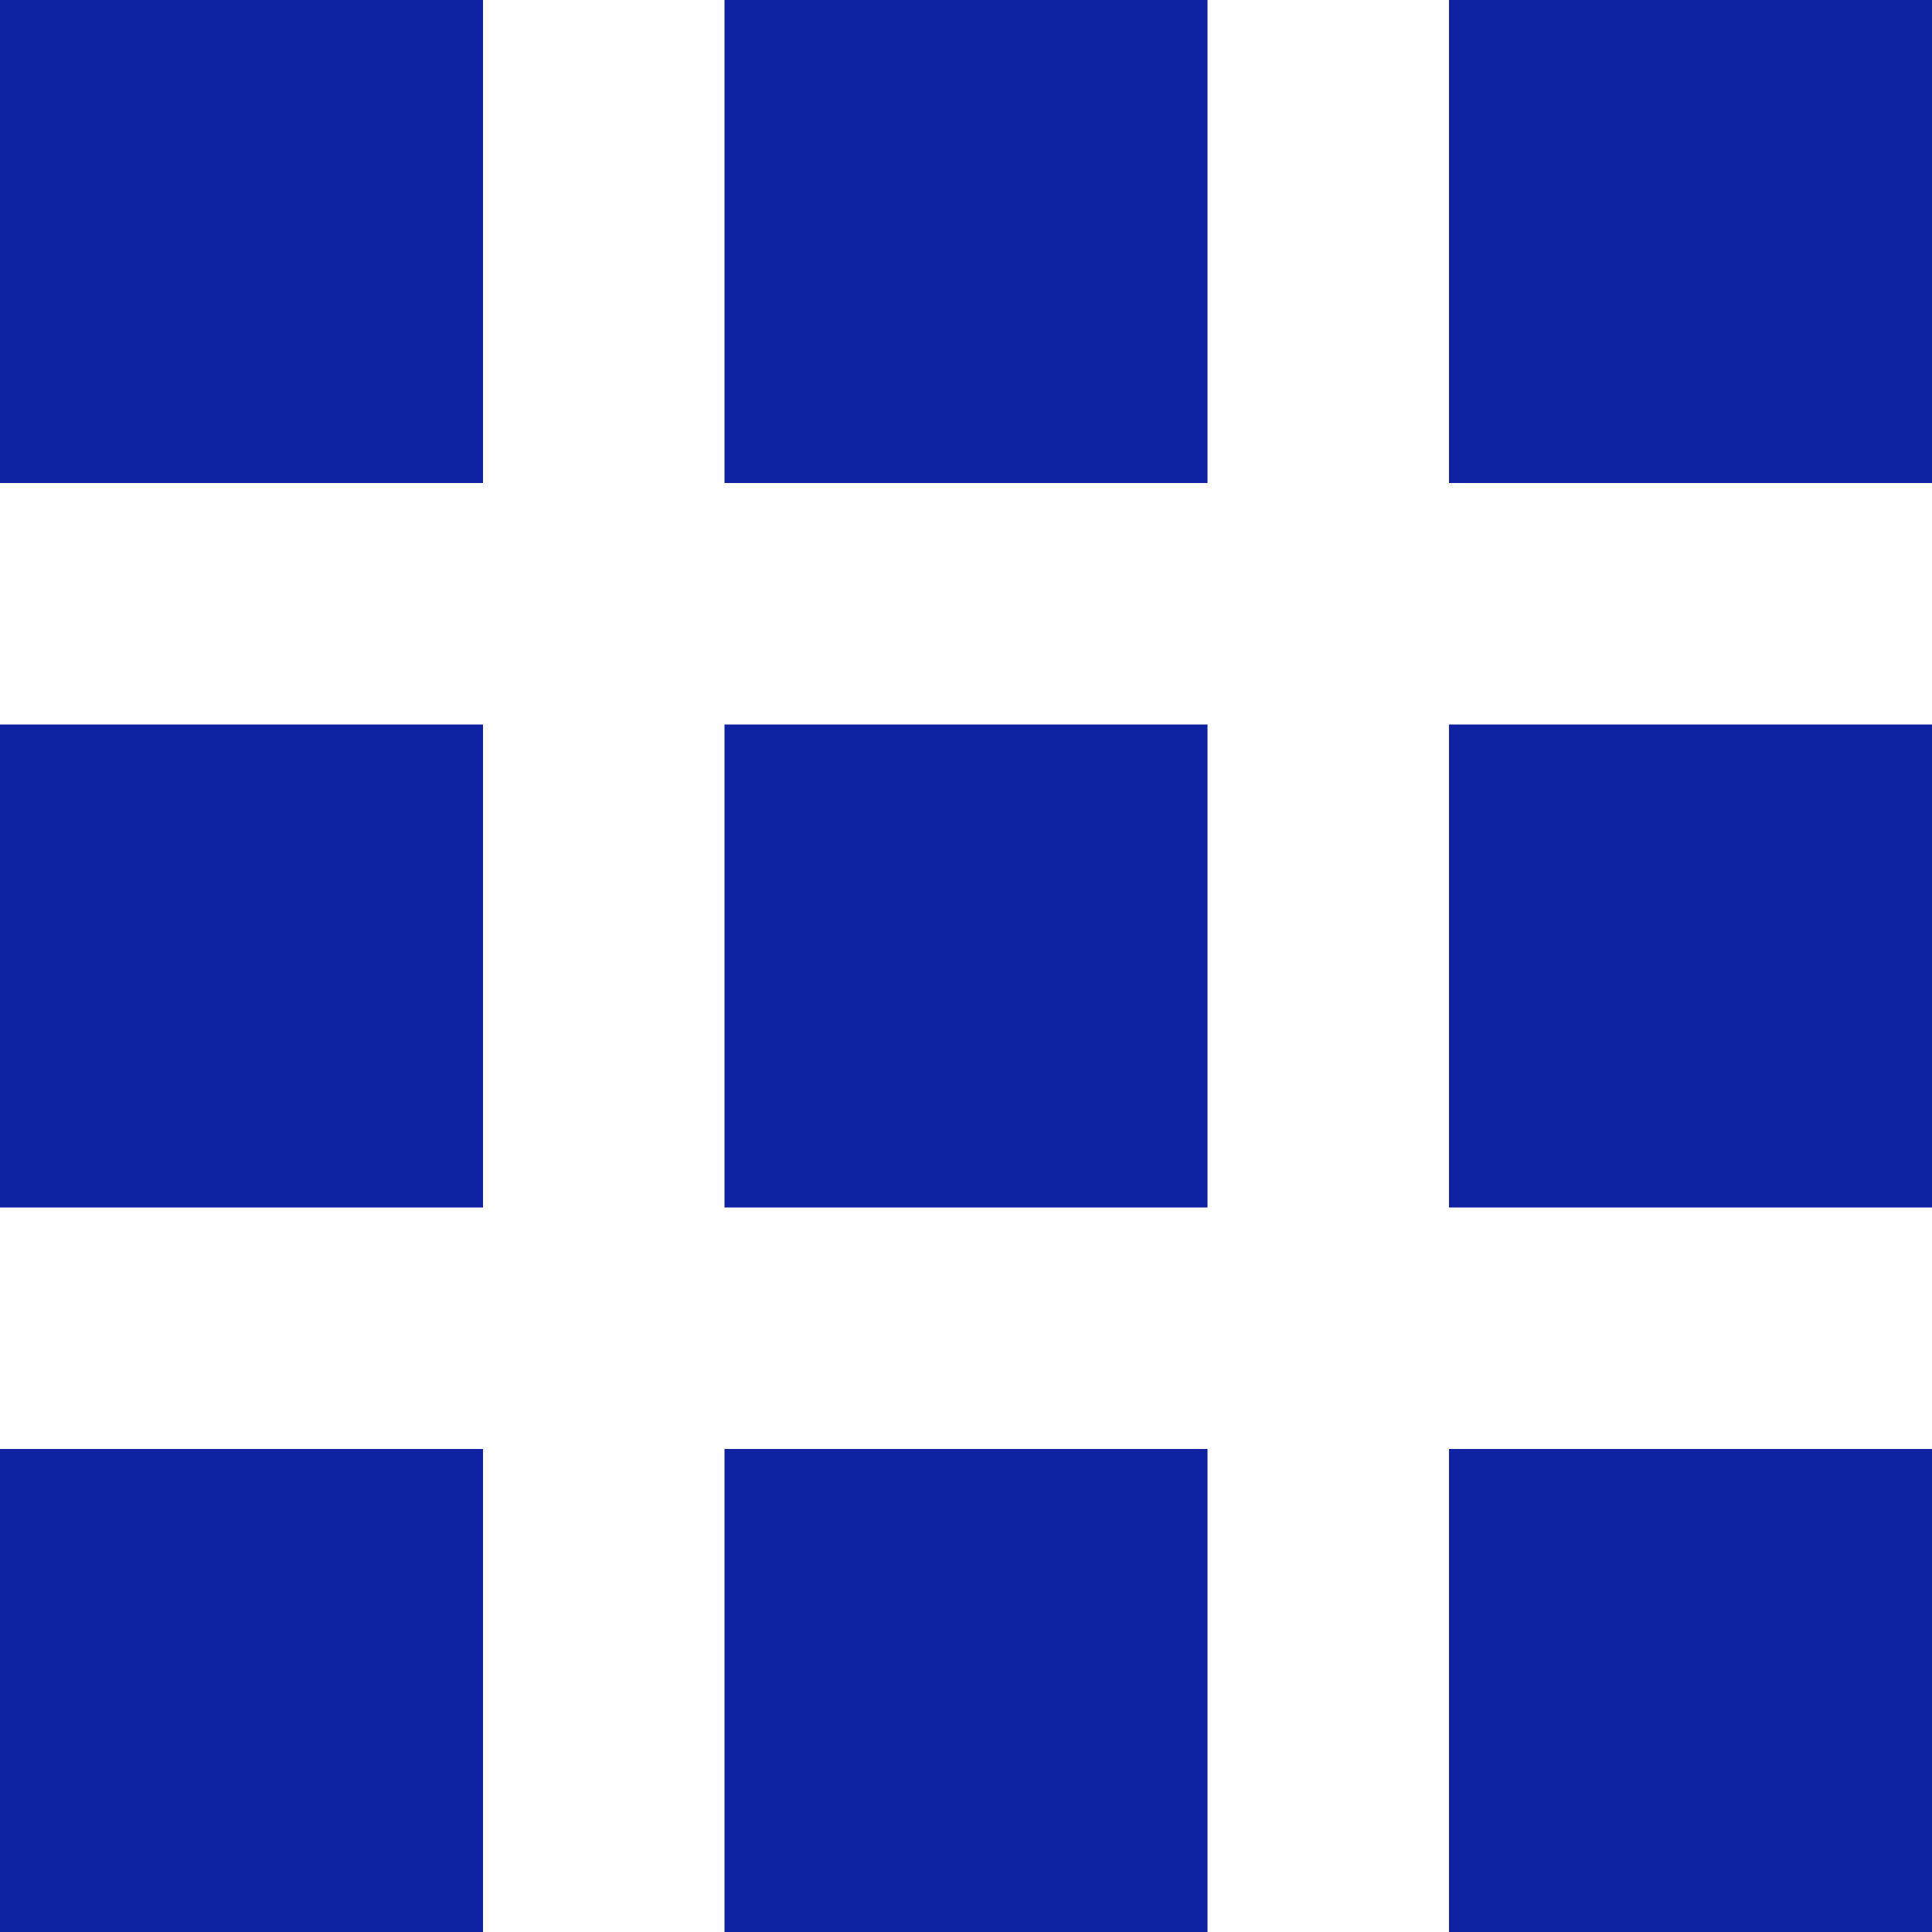 <svg width="22" height="22" viewBox="0 0 22 22" fill="none" xmlns="http://www.w3.org/2000/svg">
<path d="M0 0H5.5V5.5H0V0ZM0 8.25H5.5V13.75H0V8.25ZM5.5 16.5H0V22H5.5V16.5ZM8.25 0H13.75V5.5H8.25V0ZM13.75 8.25H8.25V13.75H13.75V8.25ZM8.25 16.5H13.75V22H8.25V16.5ZM22 0H16.5V5.5H22V0ZM16.5 8.25H22V13.75H16.5V8.25ZM22 16.5H16.5V22H22V16.5Z" fill="#0E21A0"/>
</svg>
